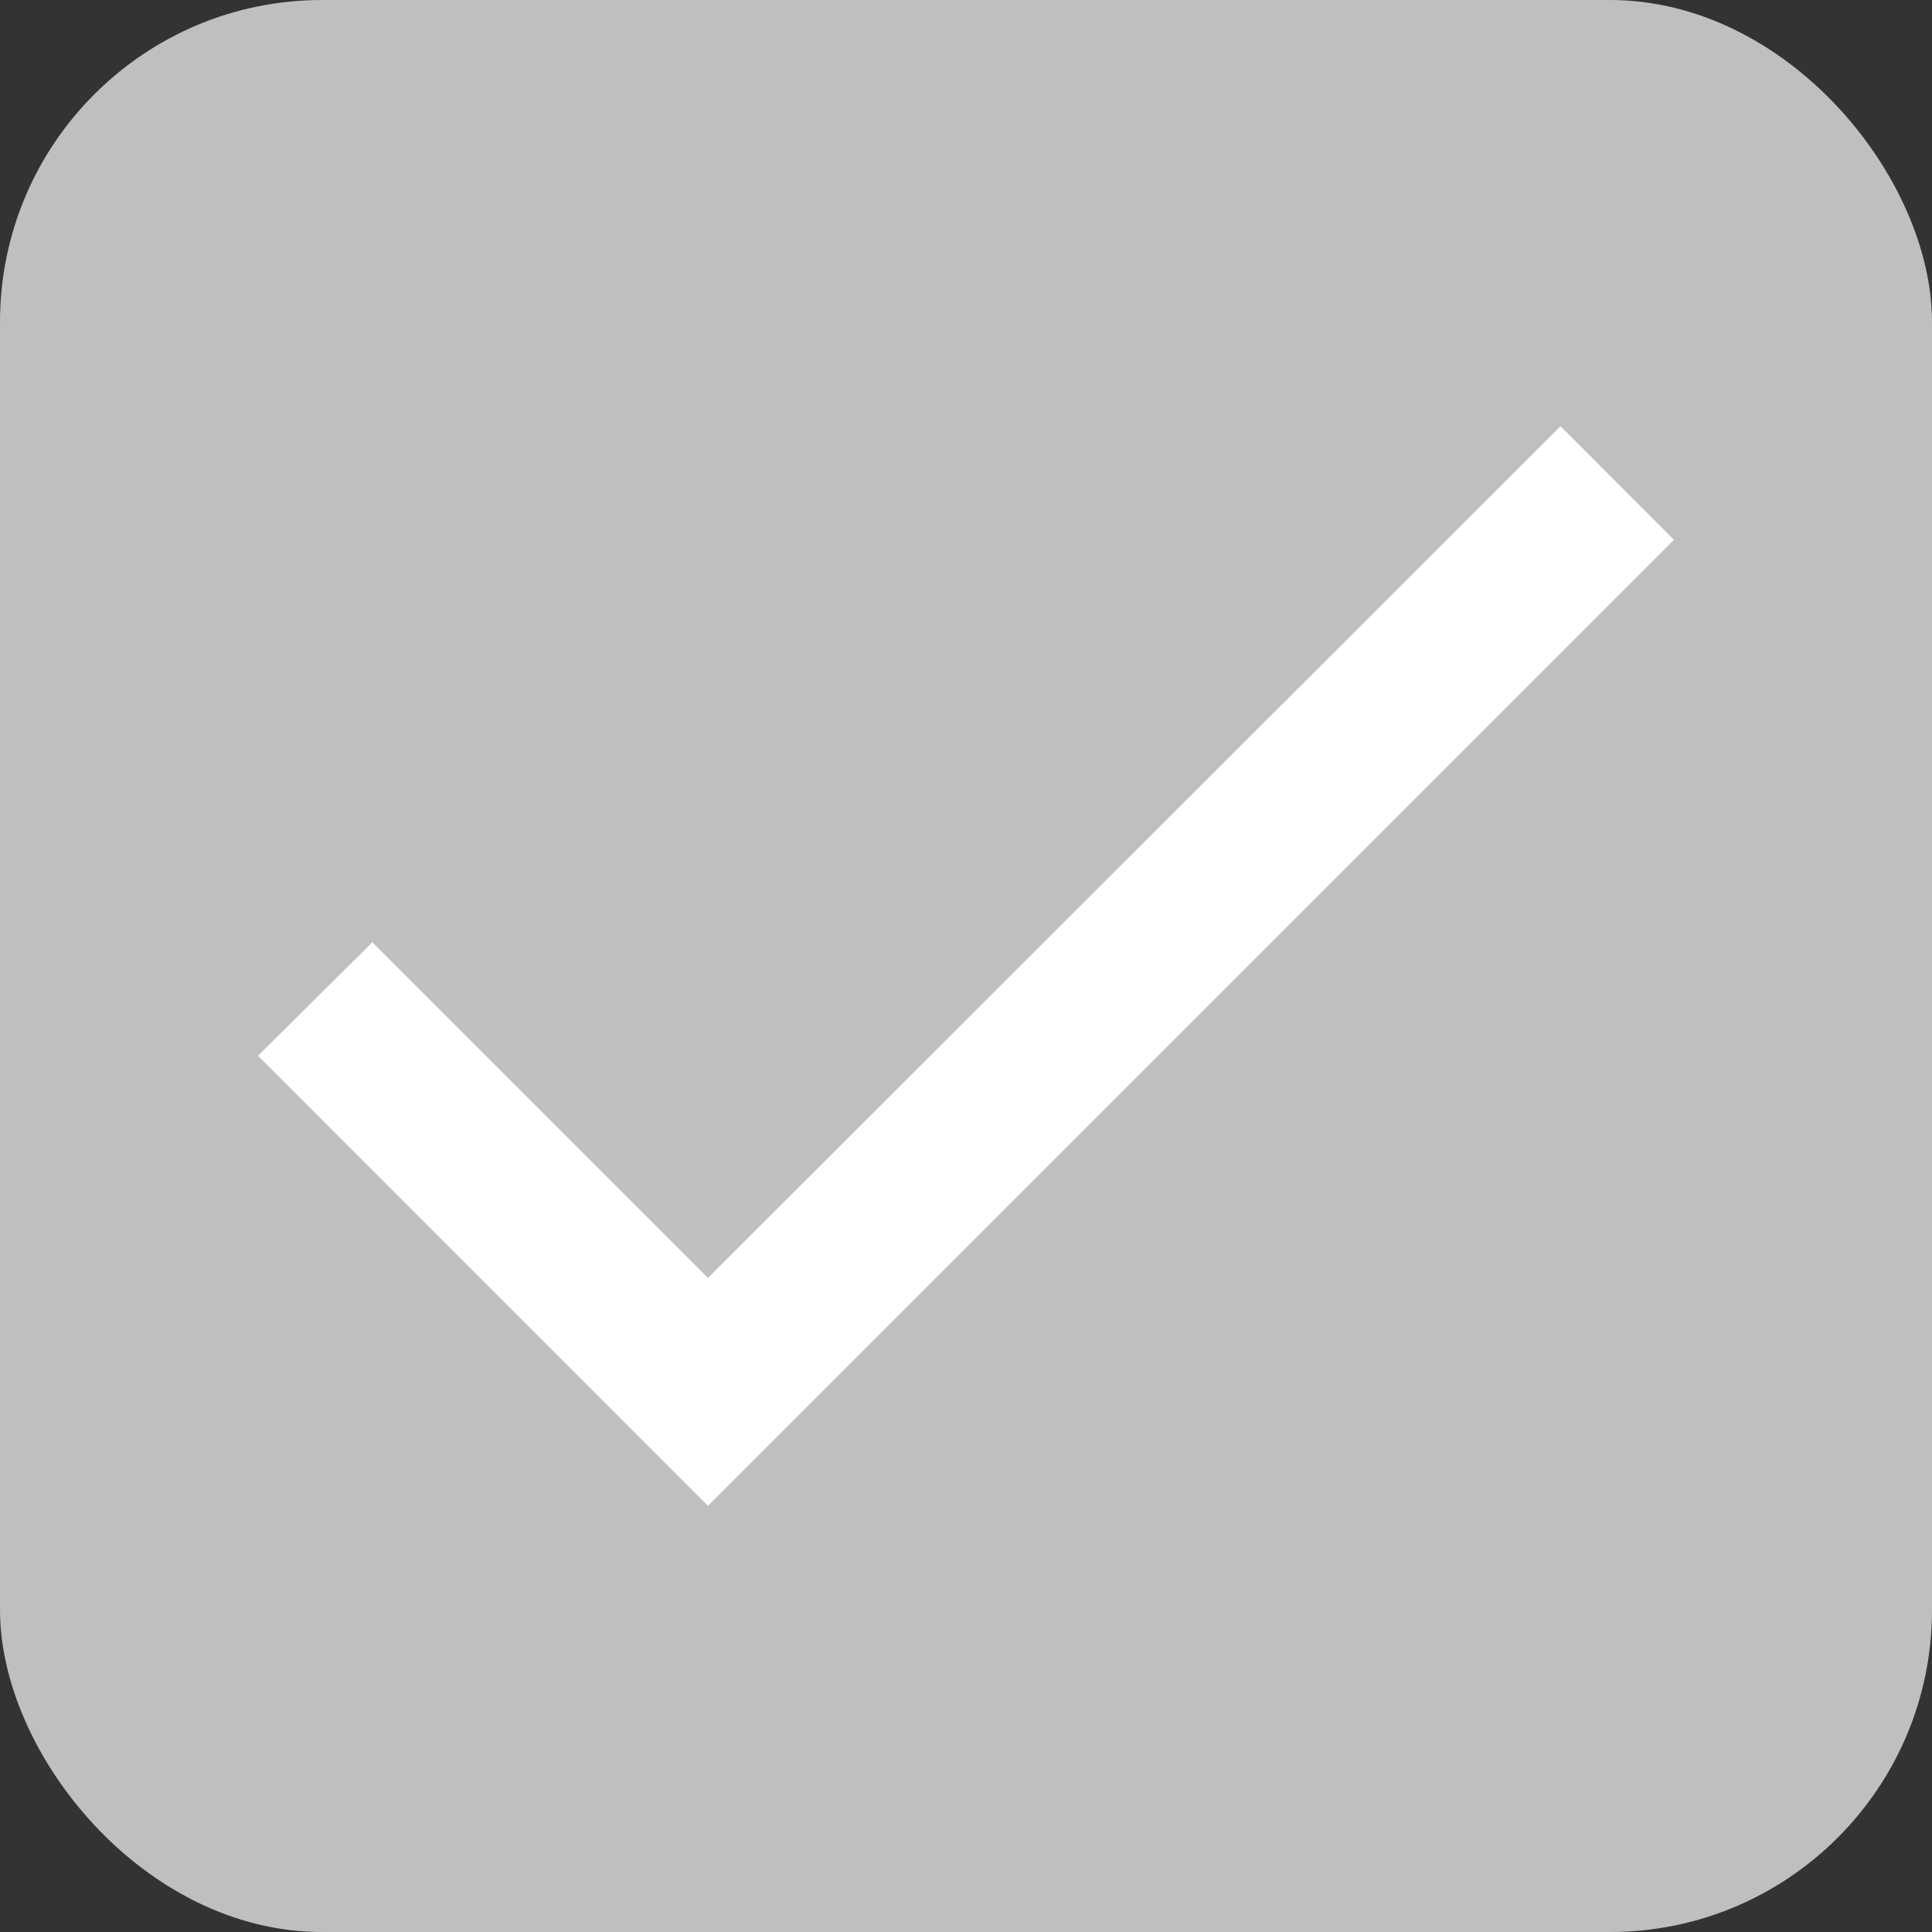 <svg width="18" height="18" viewBox="0 0 18 18" fill="none" xmlns="http://www.w3.org/2000/svg">
<rect x="0" y="0" width="18" height="18" fill="#333333" stroke="none"/>
<rect width="18" height="18" rx="3" fill="#BFBFBF"/>
<path d="M6.596 11.906L3.469 8.779L2.404 9.836L6.596 14.029L15.596 5.029L14.539 3.971L6.596 11.906Z" fill="white"/>
</svg>
